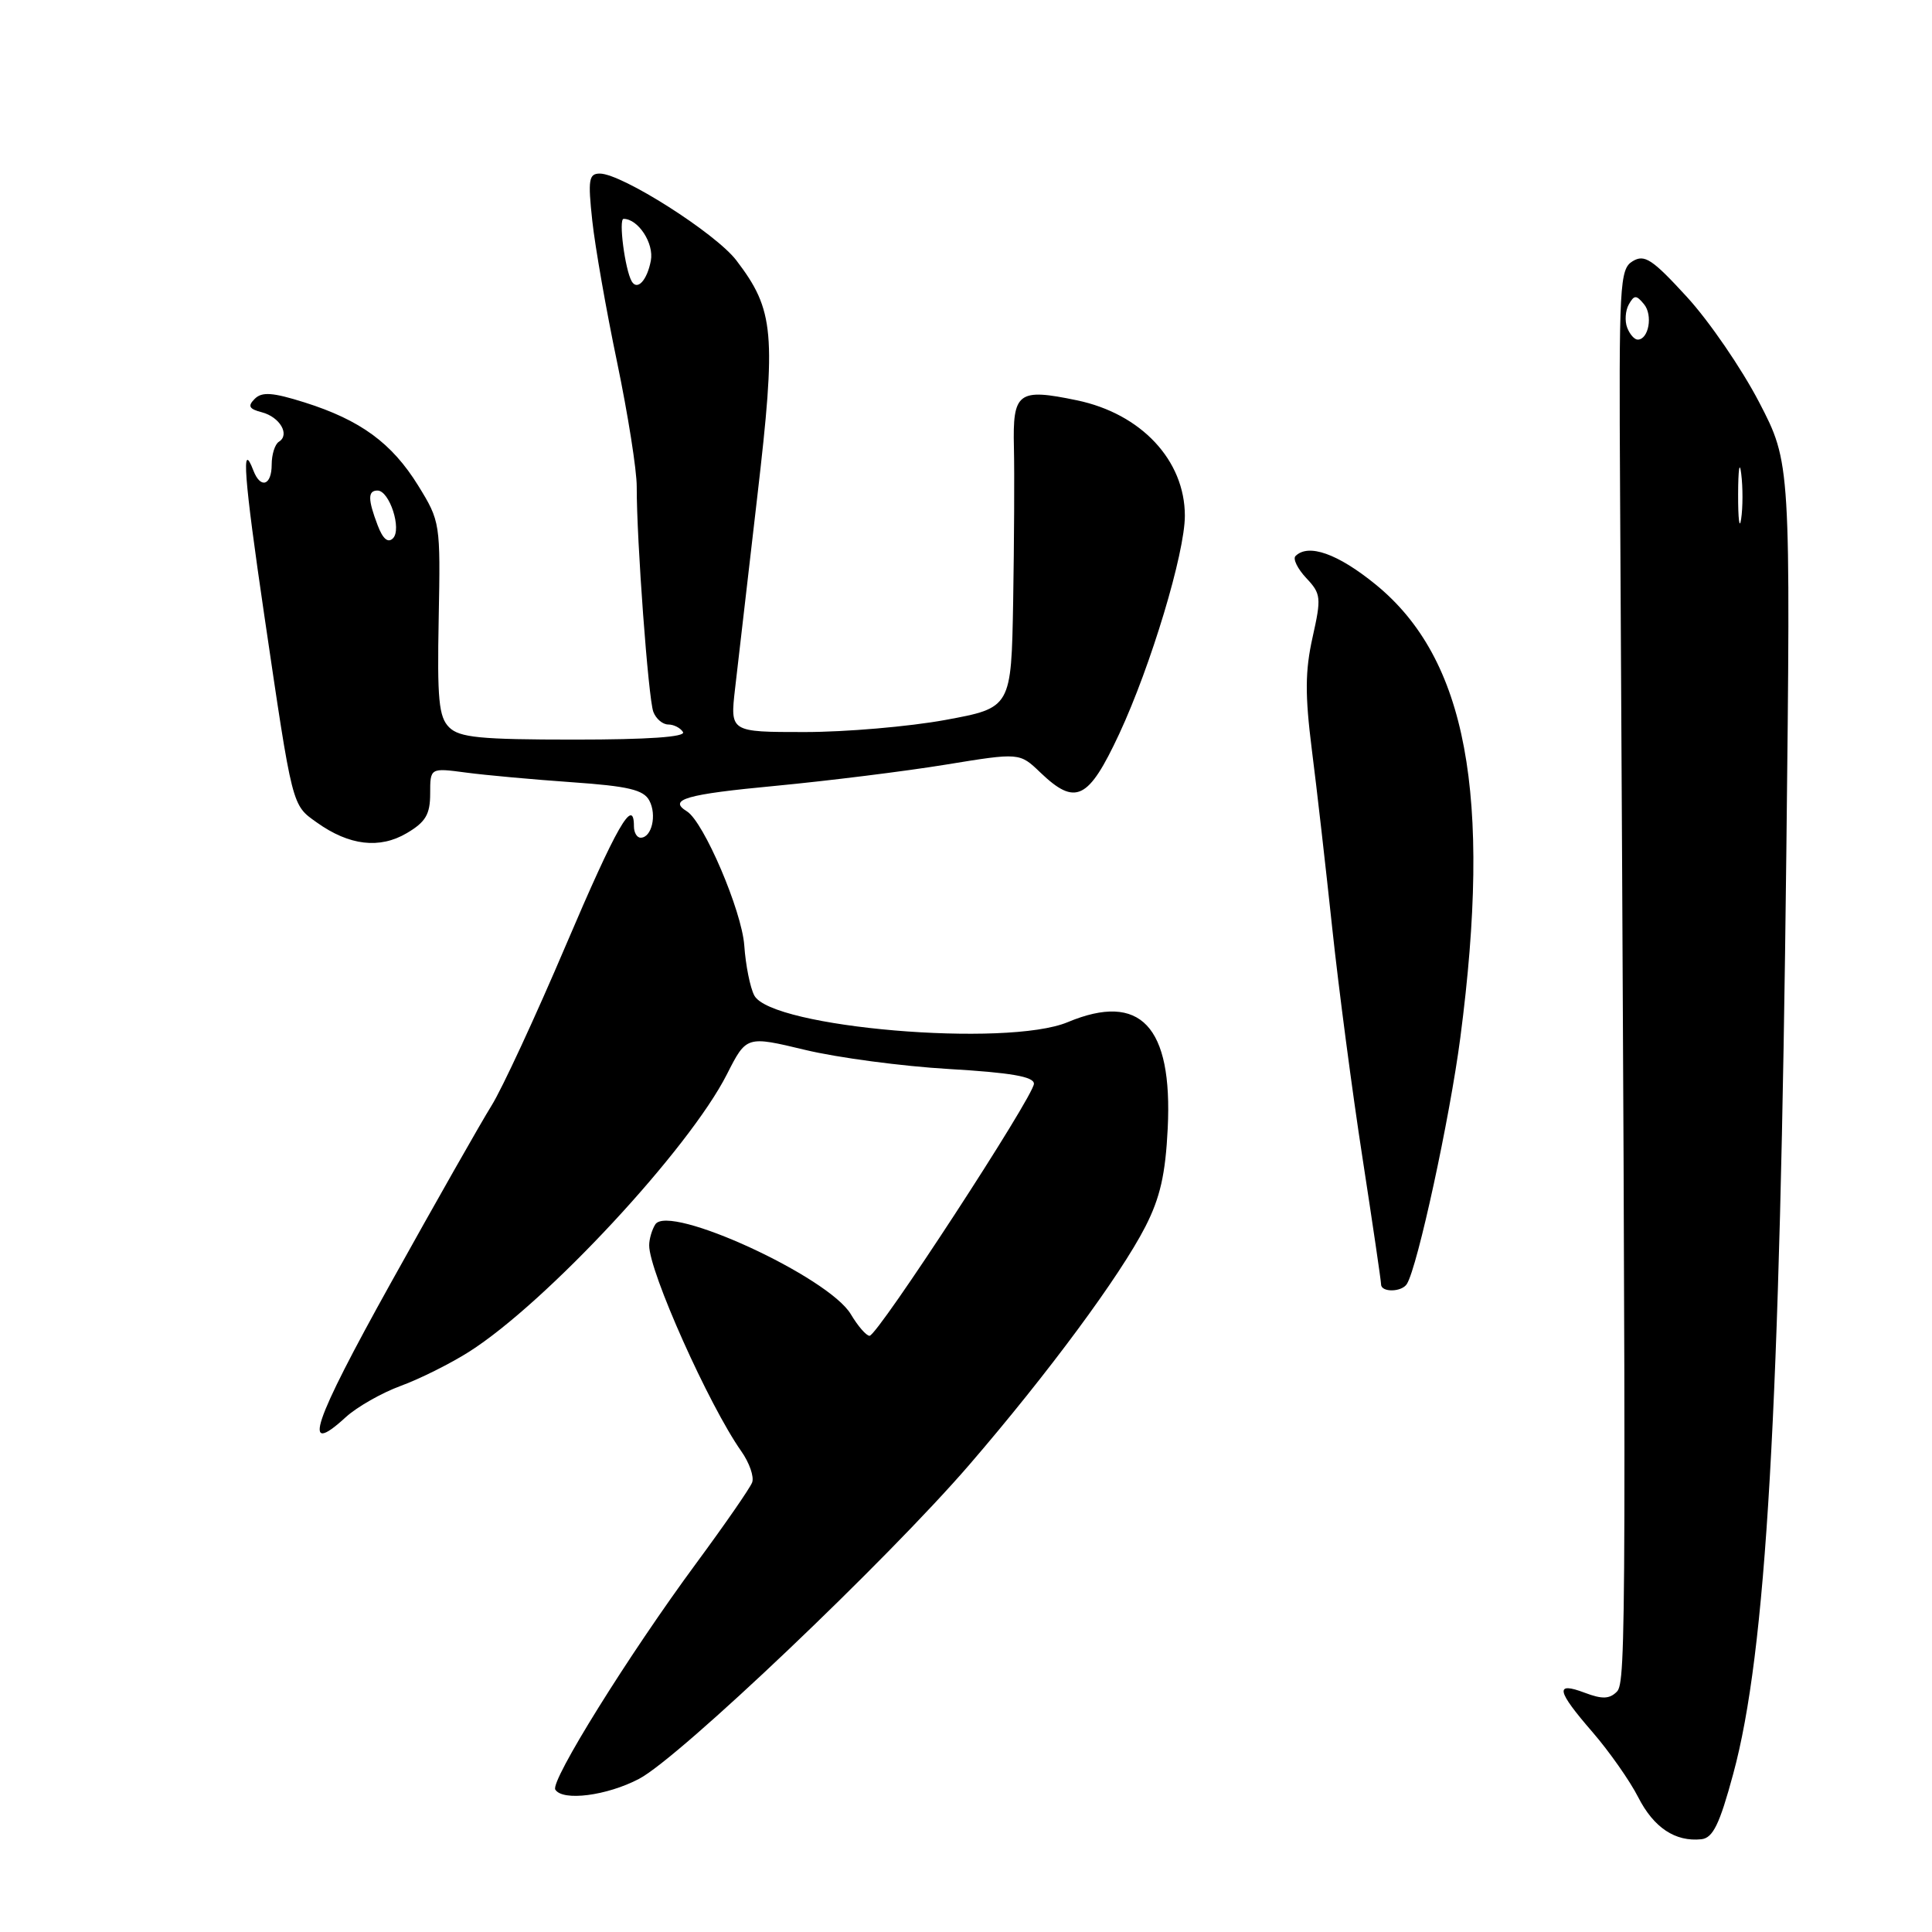 <?xml version="1.0" encoding="UTF-8" standalone="no"?>
<!DOCTYPE svg PUBLIC "-//W3C//DTD SVG 1.1//EN" "http://www.w3.org/Graphics/SVG/1.1/DTD/svg11.dtd" >
<svg xmlns="http://www.w3.org/2000/svg" xmlns:xlink="http://www.w3.org/1999/xlink" version="1.1" viewBox="0 0 256 256">
 <g >
 <path fill="currentColor"
d=" M 229.66 235.05 C 234.03 218.96 235.86 187.23 236.70 112.92 C 237.28 61.35 237.28 61.35 233.08 53.27 C 230.76 48.82 226.47 42.55 223.52 39.34 C 218.94 34.34 217.91 33.66 216.34 34.61 C 214.61 35.65 214.51 37.57 214.67 65.61 C 215.51 215.90 215.49 222.90 214.24 224.16 C 213.26 225.14 212.29 225.17 209.99 224.30 C 205.99 222.79 206.22 223.98 211.03 229.53 C 213.24 232.09 215.96 235.96 217.07 238.14 C 219.13 242.18 221.98 244.07 225.44 243.71 C 226.97 243.54 227.85 241.75 229.66 235.05 Z  M 84.69 235.70 C 90.02 232.91 117.55 206.71 128.43 194.10 C 138.86 182.00 148.41 169.08 151.76 162.55 C 153.73 158.70 154.43 155.60 154.73 149.50 C 155.39 135.96 151.11 131.42 141.48 135.44 C 133.40 138.82 102.23 136.17 99.95 131.91 C 99.40 130.88 98.80 127.89 98.62 125.27 C 98.29 120.69 93.25 108.89 91.02 107.51 C 88.47 105.94 90.86 105.25 102.75 104.13 C 109.76 103.46 119.91 102.20 125.30 101.32 C 135.10 99.72 135.10 99.72 137.85 102.36 C 142.52 106.83 144.22 105.99 148.30 97.25 C 152.50 88.23 157.00 73.28 157.00 68.34 C 157.00 61.00 151.21 54.81 142.68 53.04 C 134.89 51.42 134.17 51.96 134.35 59.32 C 134.43 62.72 134.38 71.87 134.25 79.65 C 134.00 93.79 134.00 93.79 125.25 95.40 C 120.44 96.28 112.05 97.00 106.62 97.00 C 96.74 97.00 96.74 97.00 97.40 91.25 C 97.76 88.09 99.08 76.66 100.34 65.84 C 102.87 44.08 102.61 41.11 97.57 34.50 C 94.83 30.91 82.39 23.00 79.48 23.00 C 78.02 23.00 77.89 23.80 78.48 29.25 C 78.85 32.69 80.33 41.12 81.77 48.00 C 83.20 54.88 84.38 62.30 84.37 64.50 C 84.35 71.56 85.91 92.59 86.57 94.32 C 86.92 95.25 87.81 96.00 88.55 96.00 C 89.28 96.00 90.16 96.45 90.50 97.00 C 90.90 97.65 85.87 98.00 76.13 98.00 C 63.60 98.00 60.88 97.73 59.51 96.37 C 58.14 95.00 57.92 92.67 58.13 81.94 C 58.37 69.30 58.34 69.09 55.41 64.34 C 51.92 58.70 47.76 55.66 40.35 53.32 C 36.12 51.99 34.71 51.89 33.75 52.85 C 32.79 53.81 33.00 54.19 34.70 54.63 C 37.09 55.26 38.45 57.60 36.96 58.53 C 36.43 58.85 36.00 60.22 36.00 61.56 C 36.00 64.33 34.53 64.82 33.58 62.36 C 31.94 58.07 32.32 63.19 35.02 81.54 C 38.80 107.18 38.66 106.62 41.99 108.99 C 46.28 112.05 50.31 112.52 53.91 110.39 C 56.40 108.92 57.00 107.91 57.00 105.15 C 57.00 101.74 57.00 101.74 61.75 102.37 C 64.36 102.72 70.68 103.29 75.79 103.65 C 83.25 104.17 85.28 104.65 86.04 106.08 C 87.06 107.99 86.36 111.00 84.89 111.00 C 84.40 111.00 84.00 110.33 84.00 109.50 C 84.00 105.46 81.71 109.46 74.98 125.25 C 70.94 134.74 66.51 144.30 65.13 146.50 C 63.76 148.70 57.75 159.27 51.79 169.99 C 41.41 188.65 39.87 193.24 45.83 187.77 C 47.30 186.43 50.56 184.57 53.09 183.64 C 55.61 182.72 59.69 180.68 62.15 179.12 C 72.35 172.65 91.31 152.25 96.33 142.33 C 98.91 137.25 98.91 137.25 106.70 139.12 C 110.99 140.15 119.56 141.29 125.75 141.65 C 133.94 142.13 137.00 142.66 137.00 143.60 C 137.00 145.23 116.29 177.00 115.22 177.00 C 114.79 177.00 113.68 175.72 112.75 174.16 C 109.82 169.19 88.61 159.44 86.83 162.24 C 86.39 162.93 86.02 164.18 86.02 165.00 C 85.98 168.43 93.94 186.22 98.22 192.29 C 99.30 193.82 99.95 195.69 99.66 196.44 C 99.37 197.20 96.03 202.02 92.24 207.16 C 83.32 219.25 72.89 236.01 73.58 237.13 C 74.55 238.70 80.42 237.95 84.69 235.70 Z  M 186.42 170.13 C 187.84 167.84 192.10 148.19 193.50 137.50 C 197.71 105.28 194.35 87.28 182.27 77.44 C 177.26 73.36 173.36 71.98 171.66 73.68 C 171.29 74.05 171.93 75.36 173.08 76.59 C 175.05 78.68 175.10 79.18 173.92 84.46 C 172.93 88.90 172.91 92.07 173.82 99.30 C 174.47 104.36 175.68 115.03 176.53 123.00 C 177.38 130.97 179.18 144.68 180.54 153.44 C 181.89 162.21 183.00 169.75 183.00 170.19 C 183.00 171.27 185.74 171.23 186.42 170.13 Z  M 230.31 65.50 C 230.32 62.20 230.50 60.97 230.72 62.77 C 230.95 64.57 230.94 67.27 230.71 68.77 C 230.49 70.27 230.30 68.80 230.31 65.50 Z  M 215.61 43.41 C 215.27 42.54 215.37 41.16 215.82 40.35 C 216.54 39.07 216.81 39.06 217.84 40.31 C 219.04 41.76 218.46 45.00 217.00 45.00 C 216.57 45.00 215.94 44.29 215.61 43.41 Z  M 50.04 69.60 C 48.73 66.16 48.73 65.00 50.02 65.00 C 51.61 65.00 53.27 70.13 52.07 71.33 C 51.41 71.99 50.73 71.42 50.04 69.60 Z  M 83.70 37.27 C 82.81 35.70 81.94 29.00 82.63 29.00 C 84.56 29.00 86.68 32.24 86.24 34.54 C 85.74 37.16 84.44 38.56 83.70 37.27 Z "/>
</g>
</svg>